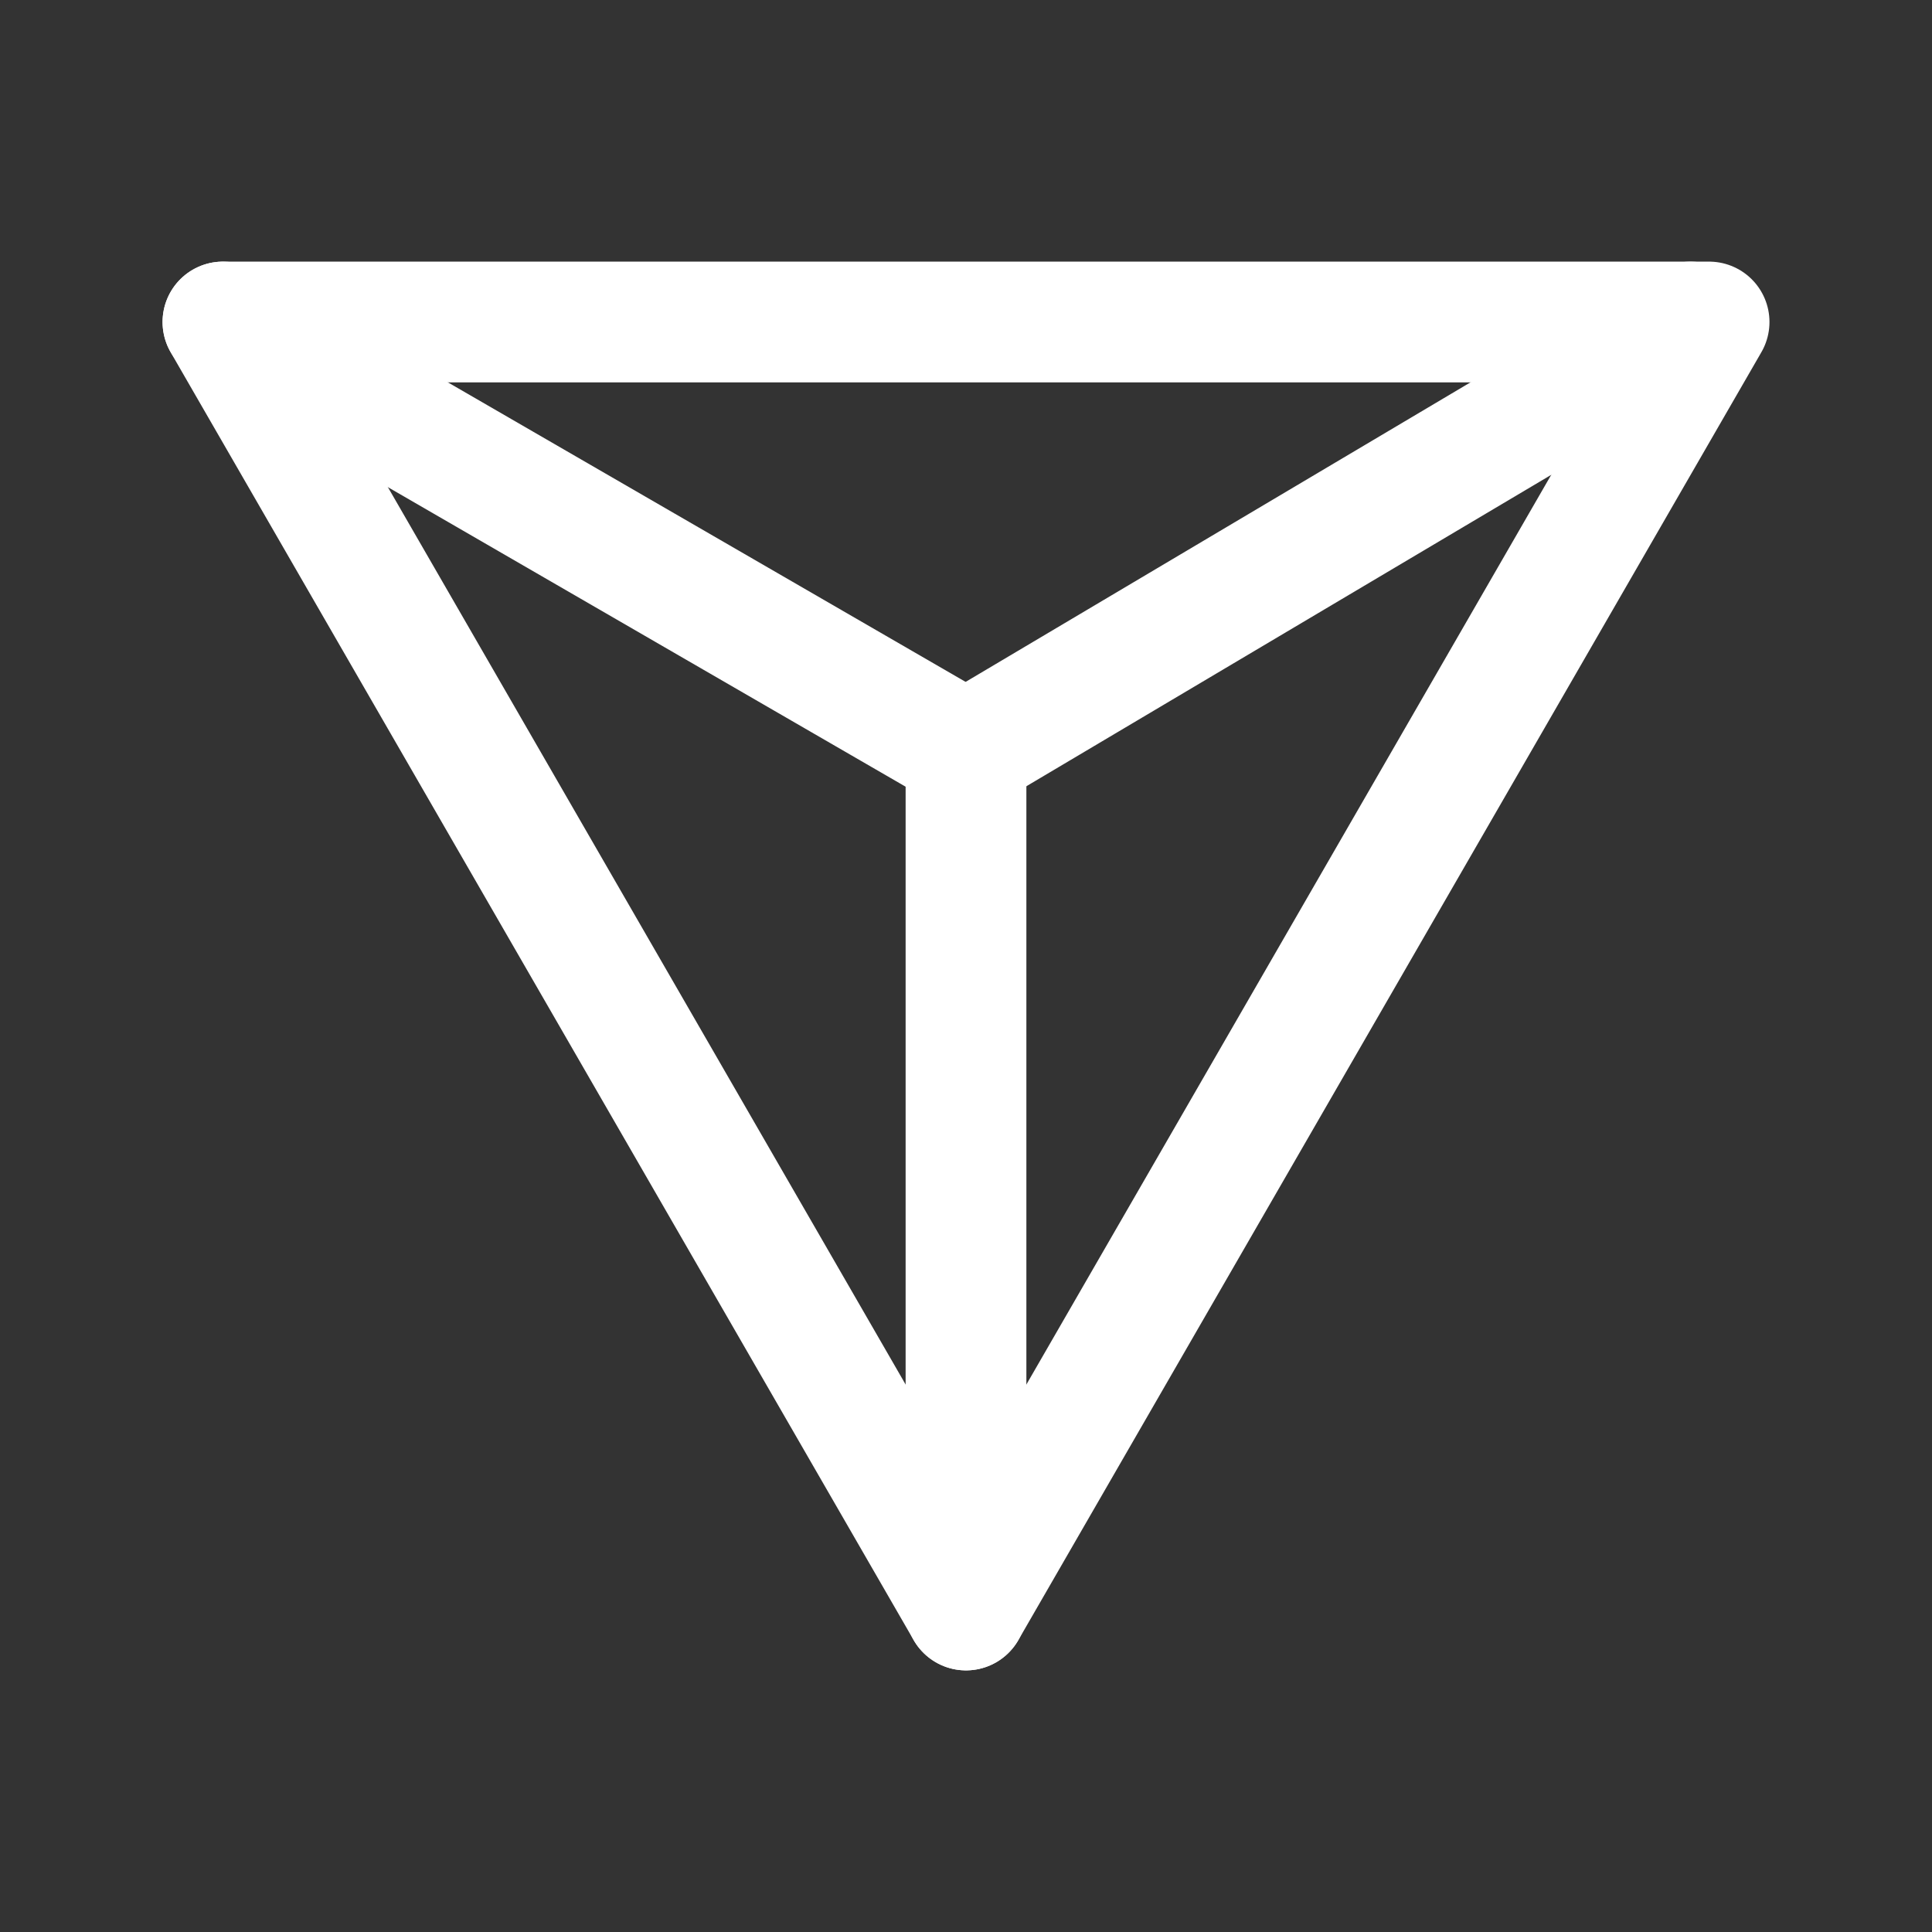 <svg width="24" height="24" viewBox="0 0 24 24" fill="none" xmlns="http://www.w3.org/2000/svg">
<rect x="0" y="0" width="24" height="24" fill="#333333" stroke="none"/>
<g id="Group">
<g id="Group_2">
<path id="Path" fill-rule="evenodd" clip-rule="evenodd" d="M2.769 4L12 20L21.231 4L2.769 4Z" stroke="white" stroke-width="1.5" stroke-linecap="round" stroke-linejoin="round"/>
<path id="Path_2" d="M2.77 4L12 9.34" stroke="white" stroke-width="1.5" stroke-linecap="round" stroke-linejoin="round"/>
<path id="Path_3" d="M12 9.34L12 20" stroke="white" stroke-width="1.5" stroke-linecap="round" stroke-linejoin="round"/>
<path id="Path_4" d="M12 9.34L21 4" stroke="white" stroke-width="1.5" stroke-linecap="round" stroke-linejoin="round"/>
</g>
</g>
</svg>
